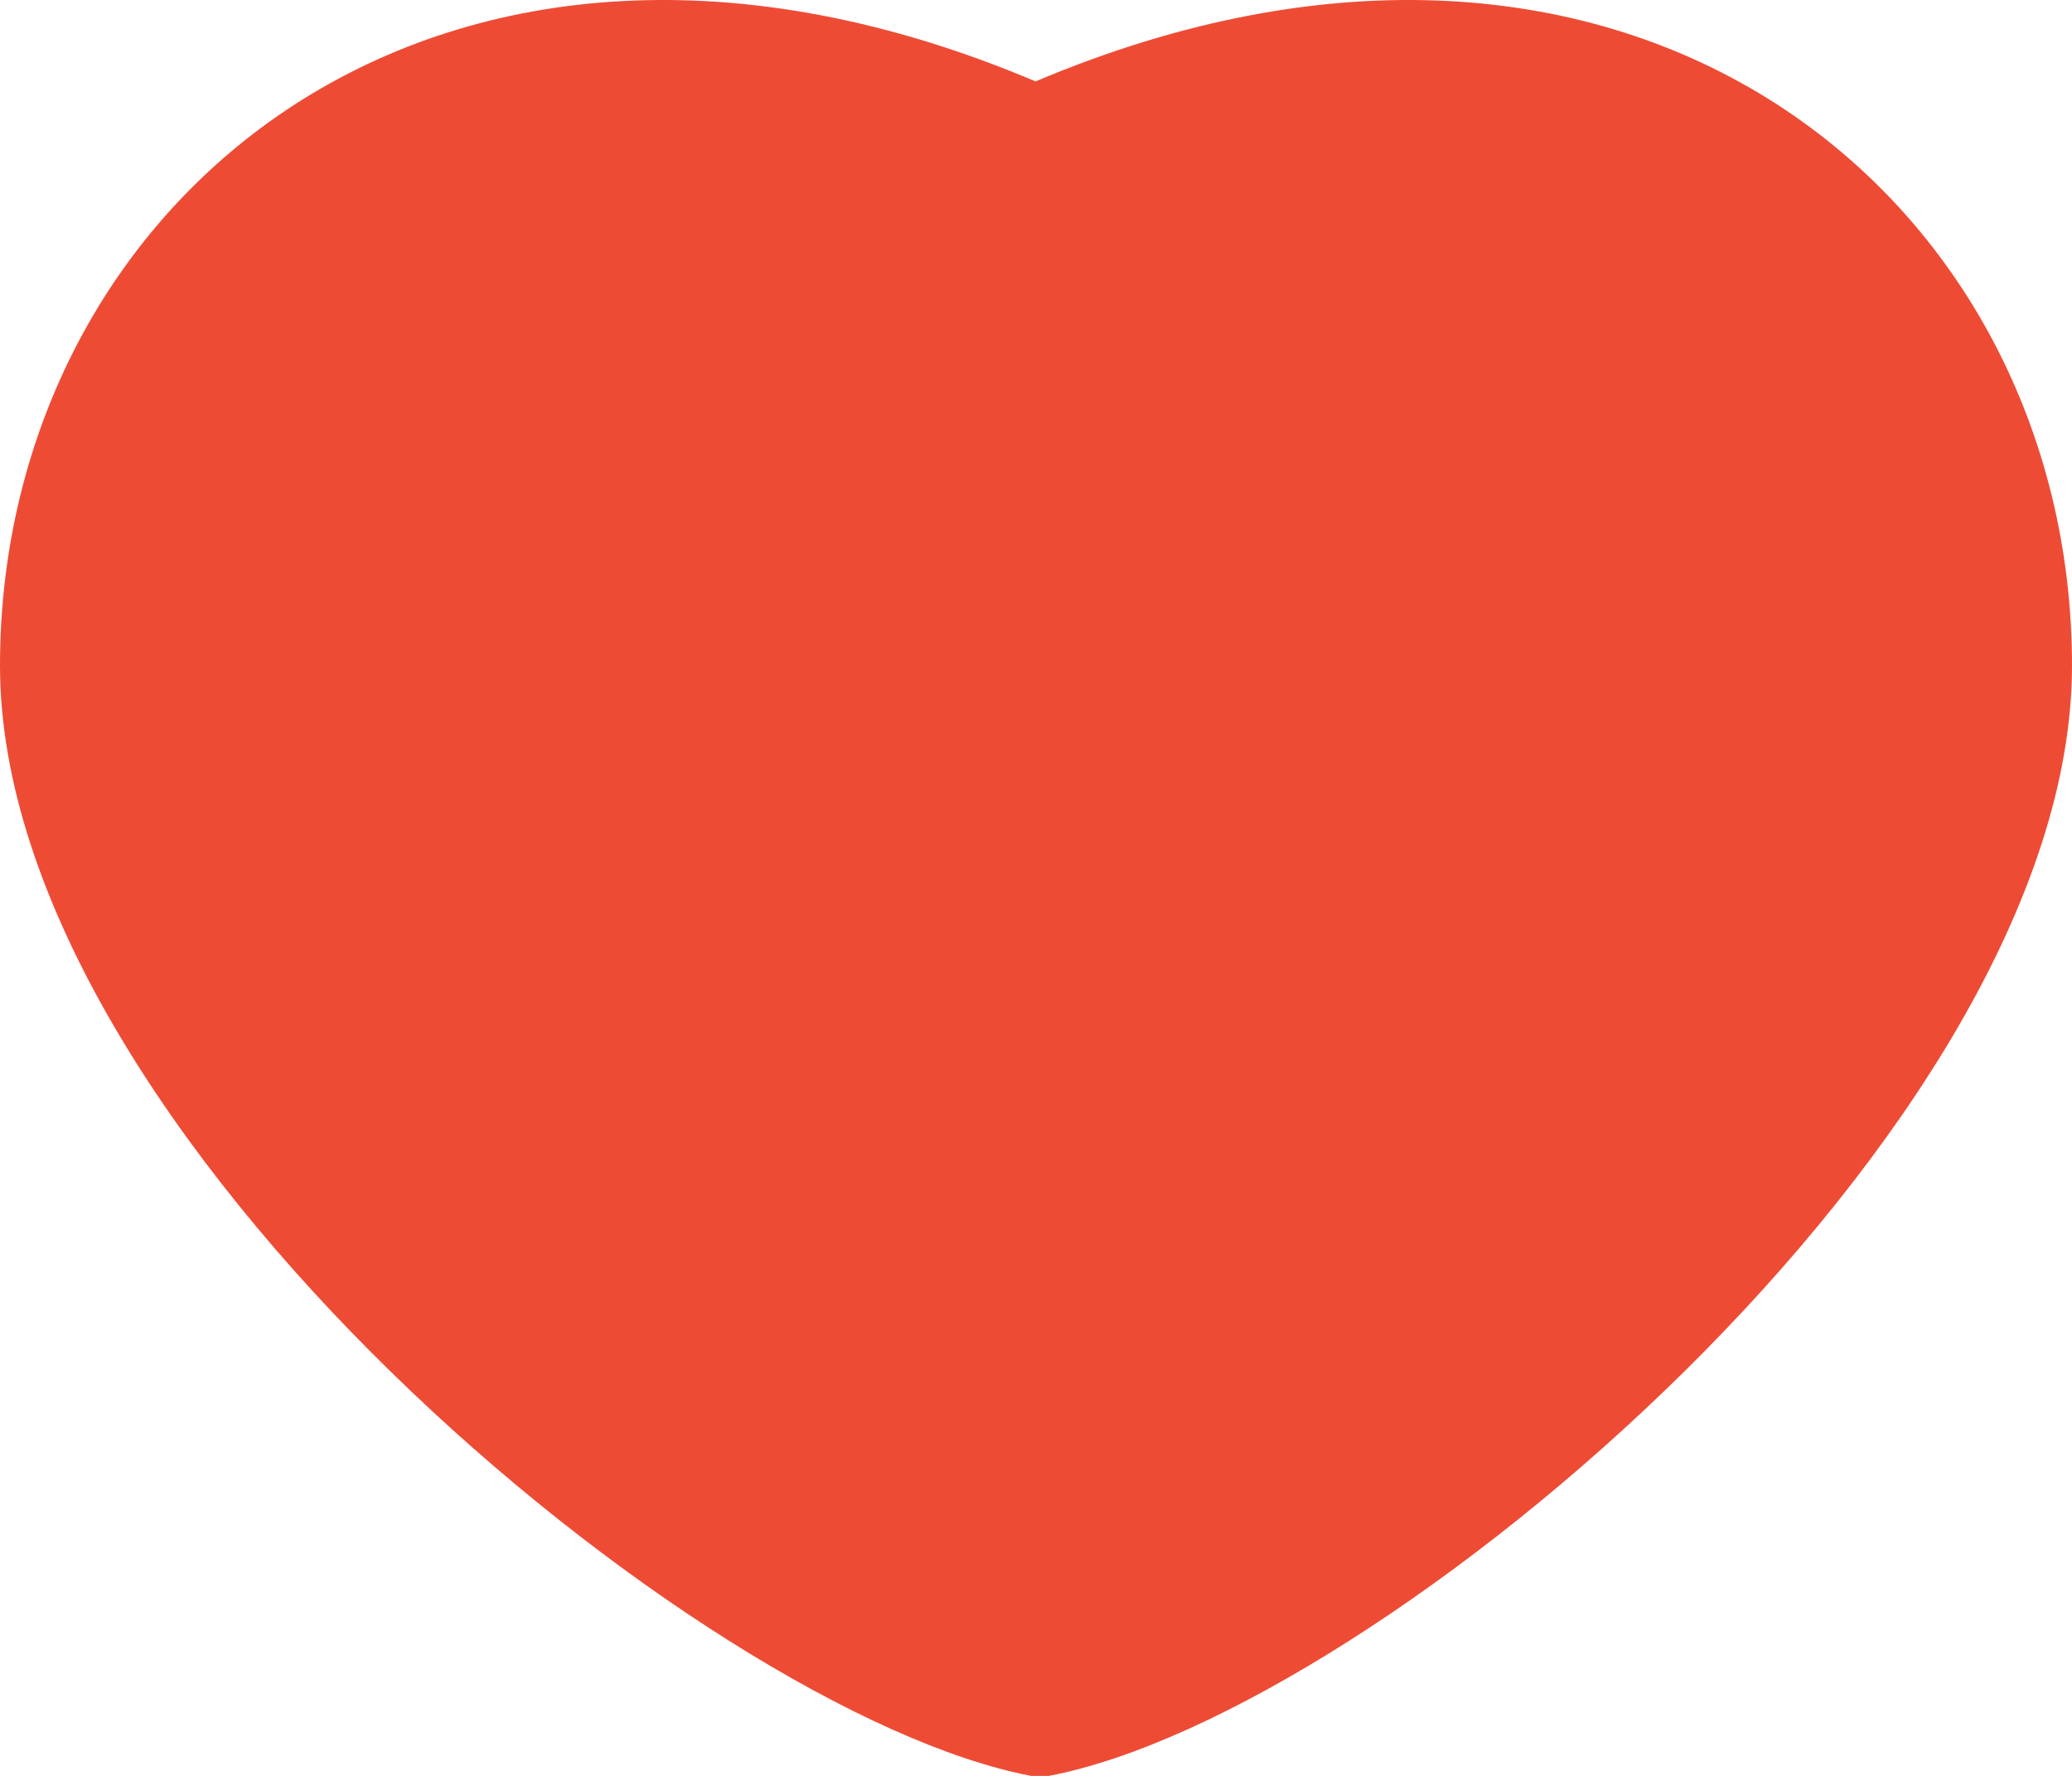 <svg width="14" height="12" viewBox="0 0 14 12" fill="none" xmlns="http://www.w3.org/2000/svg">
<path d="M14 4.497C14 1.344 11.015 -1.148 6.997 0.55C2.985 -1.148 0 1.344 0 4.497C0 7.65 4.722 11.572 6.967 12H7.087C9.337 11.572 14 7.625 14 4.497Z" fill="#EE4B35"/>
</svg>
